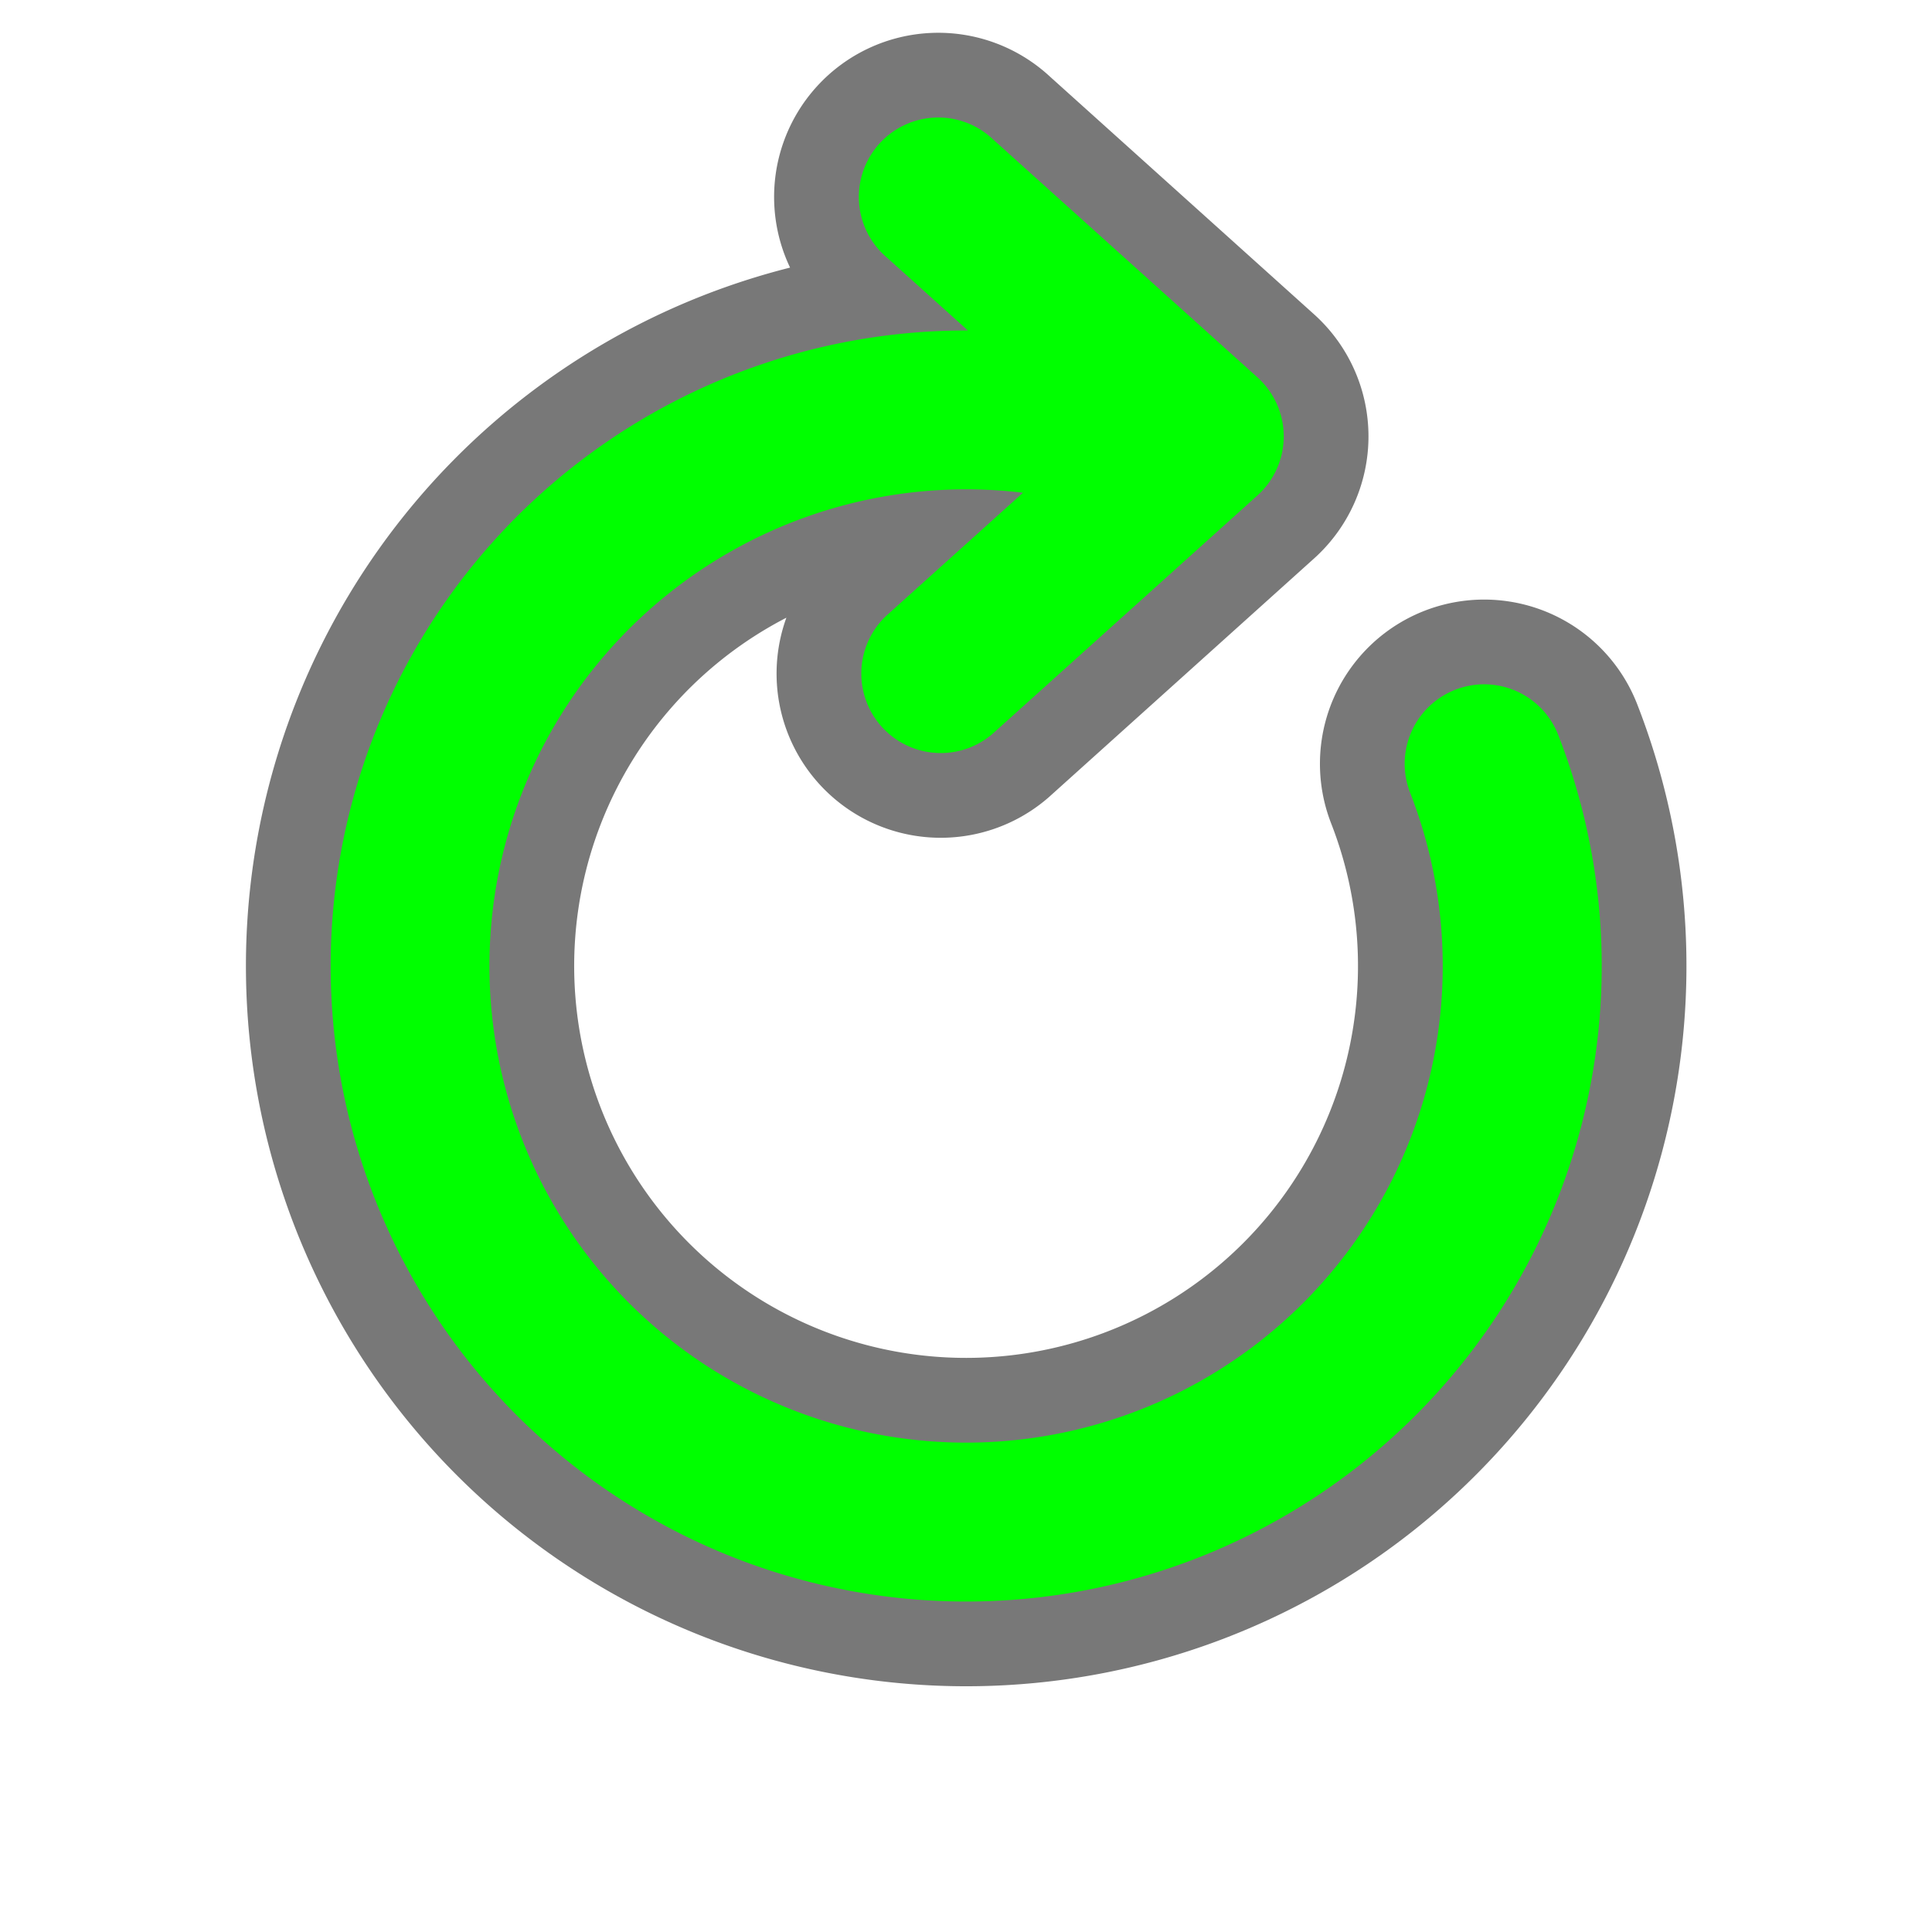 <!DOCTYPE svg PUBLIC "-//W3C//DTD SVG 1.1//EN" "http://www.w3.org/Graphics/SVG/1.1/DTD/svg11.dtd">
<!-- Uploaded to: SVG Repo, www.svgrepo.com, Transformed by: SVG Repo Mixer Tools -->
<svg width="64px" height="64px" viewBox="-1.12 -1.12 18.24 18.24" xmlns="http://www.w3.org/2000/svg" fill="none">
<g id="SVGRepo_bgCarrier" stroke-width="0"/>
<g id="SVGRepo_tracerCarrier" stroke-linecap="round" stroke-linejoin="round" stroke="#787878" stroke-width="1.6">
<path fill="#00ff00" d="M7.248 1.307A.75.75 0 118.252.193l2.5 2.25a.75.75 0 010 1.114l-2.5 2.25a.75.75 0 01-1.004-1.114l1.29-1.161a4.5 4.5 0 103.655 2.832.75.75 0 111.398-.546A6 6 0 118.018 2l-.77-.693z"/>
</g>
<g id="SVGRepo_iconCarrier">
<path fill="#00ff00" d="M7.248 1.307A.75.75 0 118.252.193l2.5 2.25a.75.75 0 010 1.114l-2.5 2.25a.75.75 0 01-1.004-1.114l1.29-1.161a4.5 4.5 0 103.655 2.832.75.75 0 111.398-.546A6 6 0 118.018 2l-.77-.693z"/>
</g>
</svg>